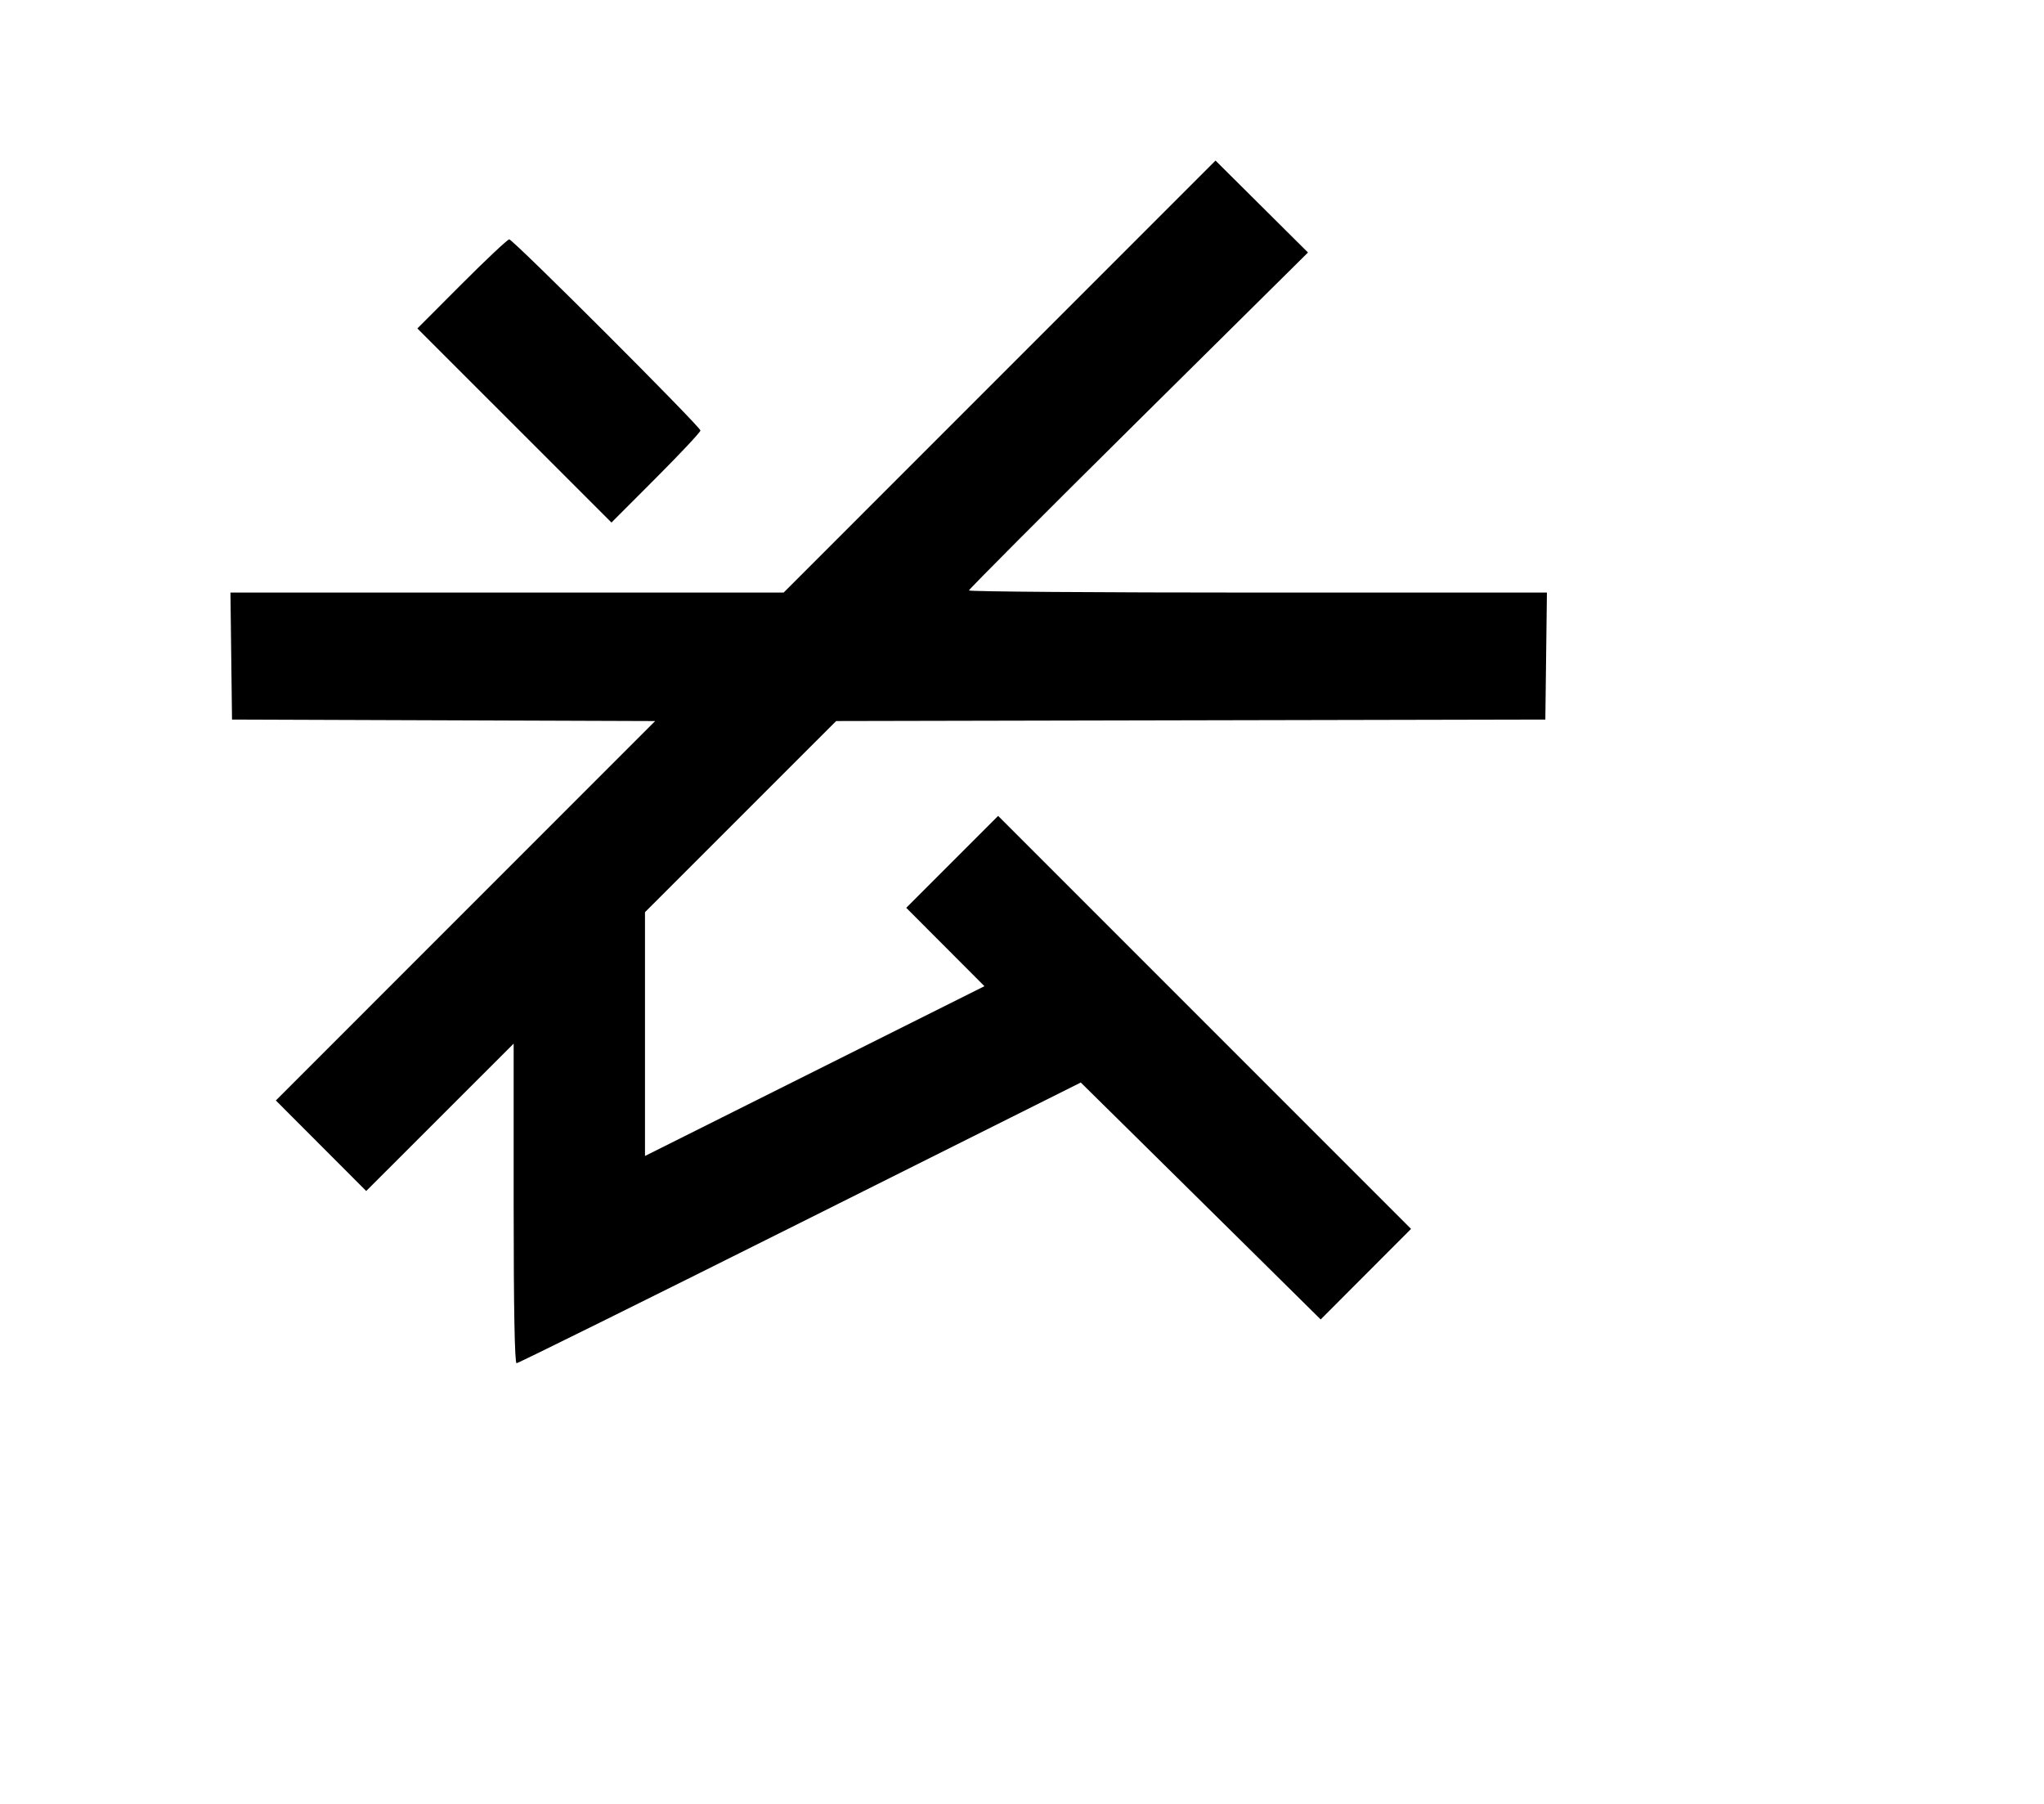 <svg width="136mm" height="120mm" version="1.1" viewBox="0 0 600 529.412" xmlns="http://www.w3.org/2000/svg"><path d="M293.416 110.518 L 230.028 173.910 148.837 173.910 L 67.646 173.910 67.877 192.543 L 68.108 211.177 130.210 211.396 L 192.313 211.616 136.642 267.292 L 80.971 322.968 94.235 336.253 L 107.499 349.538 129.139 327.910 L 150.779 306.283 150.779 353.181 C 150.779 383.939,151.075 400.079,151.638 400.079 C 152.110 400.079,189.566 381.543,234.874 358.888 L 317.252 317.697 333.179 333.400 C 341.938 342.037,357.783 357.682,368.390 368.168 L 387.674 387.232 400.939 373.947 L 414.203 360.661 353.599 300.056 L 292.994 239.452 279.507 252.938 L 266.021 266.425 277.498 277.926 L 288.976 289.428 239.153 314.342 L 189.331 339.256 189.331 303.483 L 189.331 267.709 217.389 239.660 L 245.447 211.612 349.535 211.394 L 453.623 211.177 453.854 192.543 L 454.084 173.910 369.254 173.910 C 322.598 173.910,284.424 173.629,284.424 173.284 C 284.424 172.940,306.817 150.484,334.187 123.382 L 383.949 74.105 370.376 60.615 L 356.804 47.126 293.416 110.518 M135.565 83.321 L 122.513 96.394 151.004 124.874 L 179.494 153.355 192.551 140.277 C 199.732 133.085,205.608 126.817,205.608 126.348 C 205.608 125.229,150.599 70.249,149.479 70.249 C 149.005 70.249,142.743 76.132,135.565 83.321 " stroke="none" fill-rule="evenodd" fill="black"></path></svg>